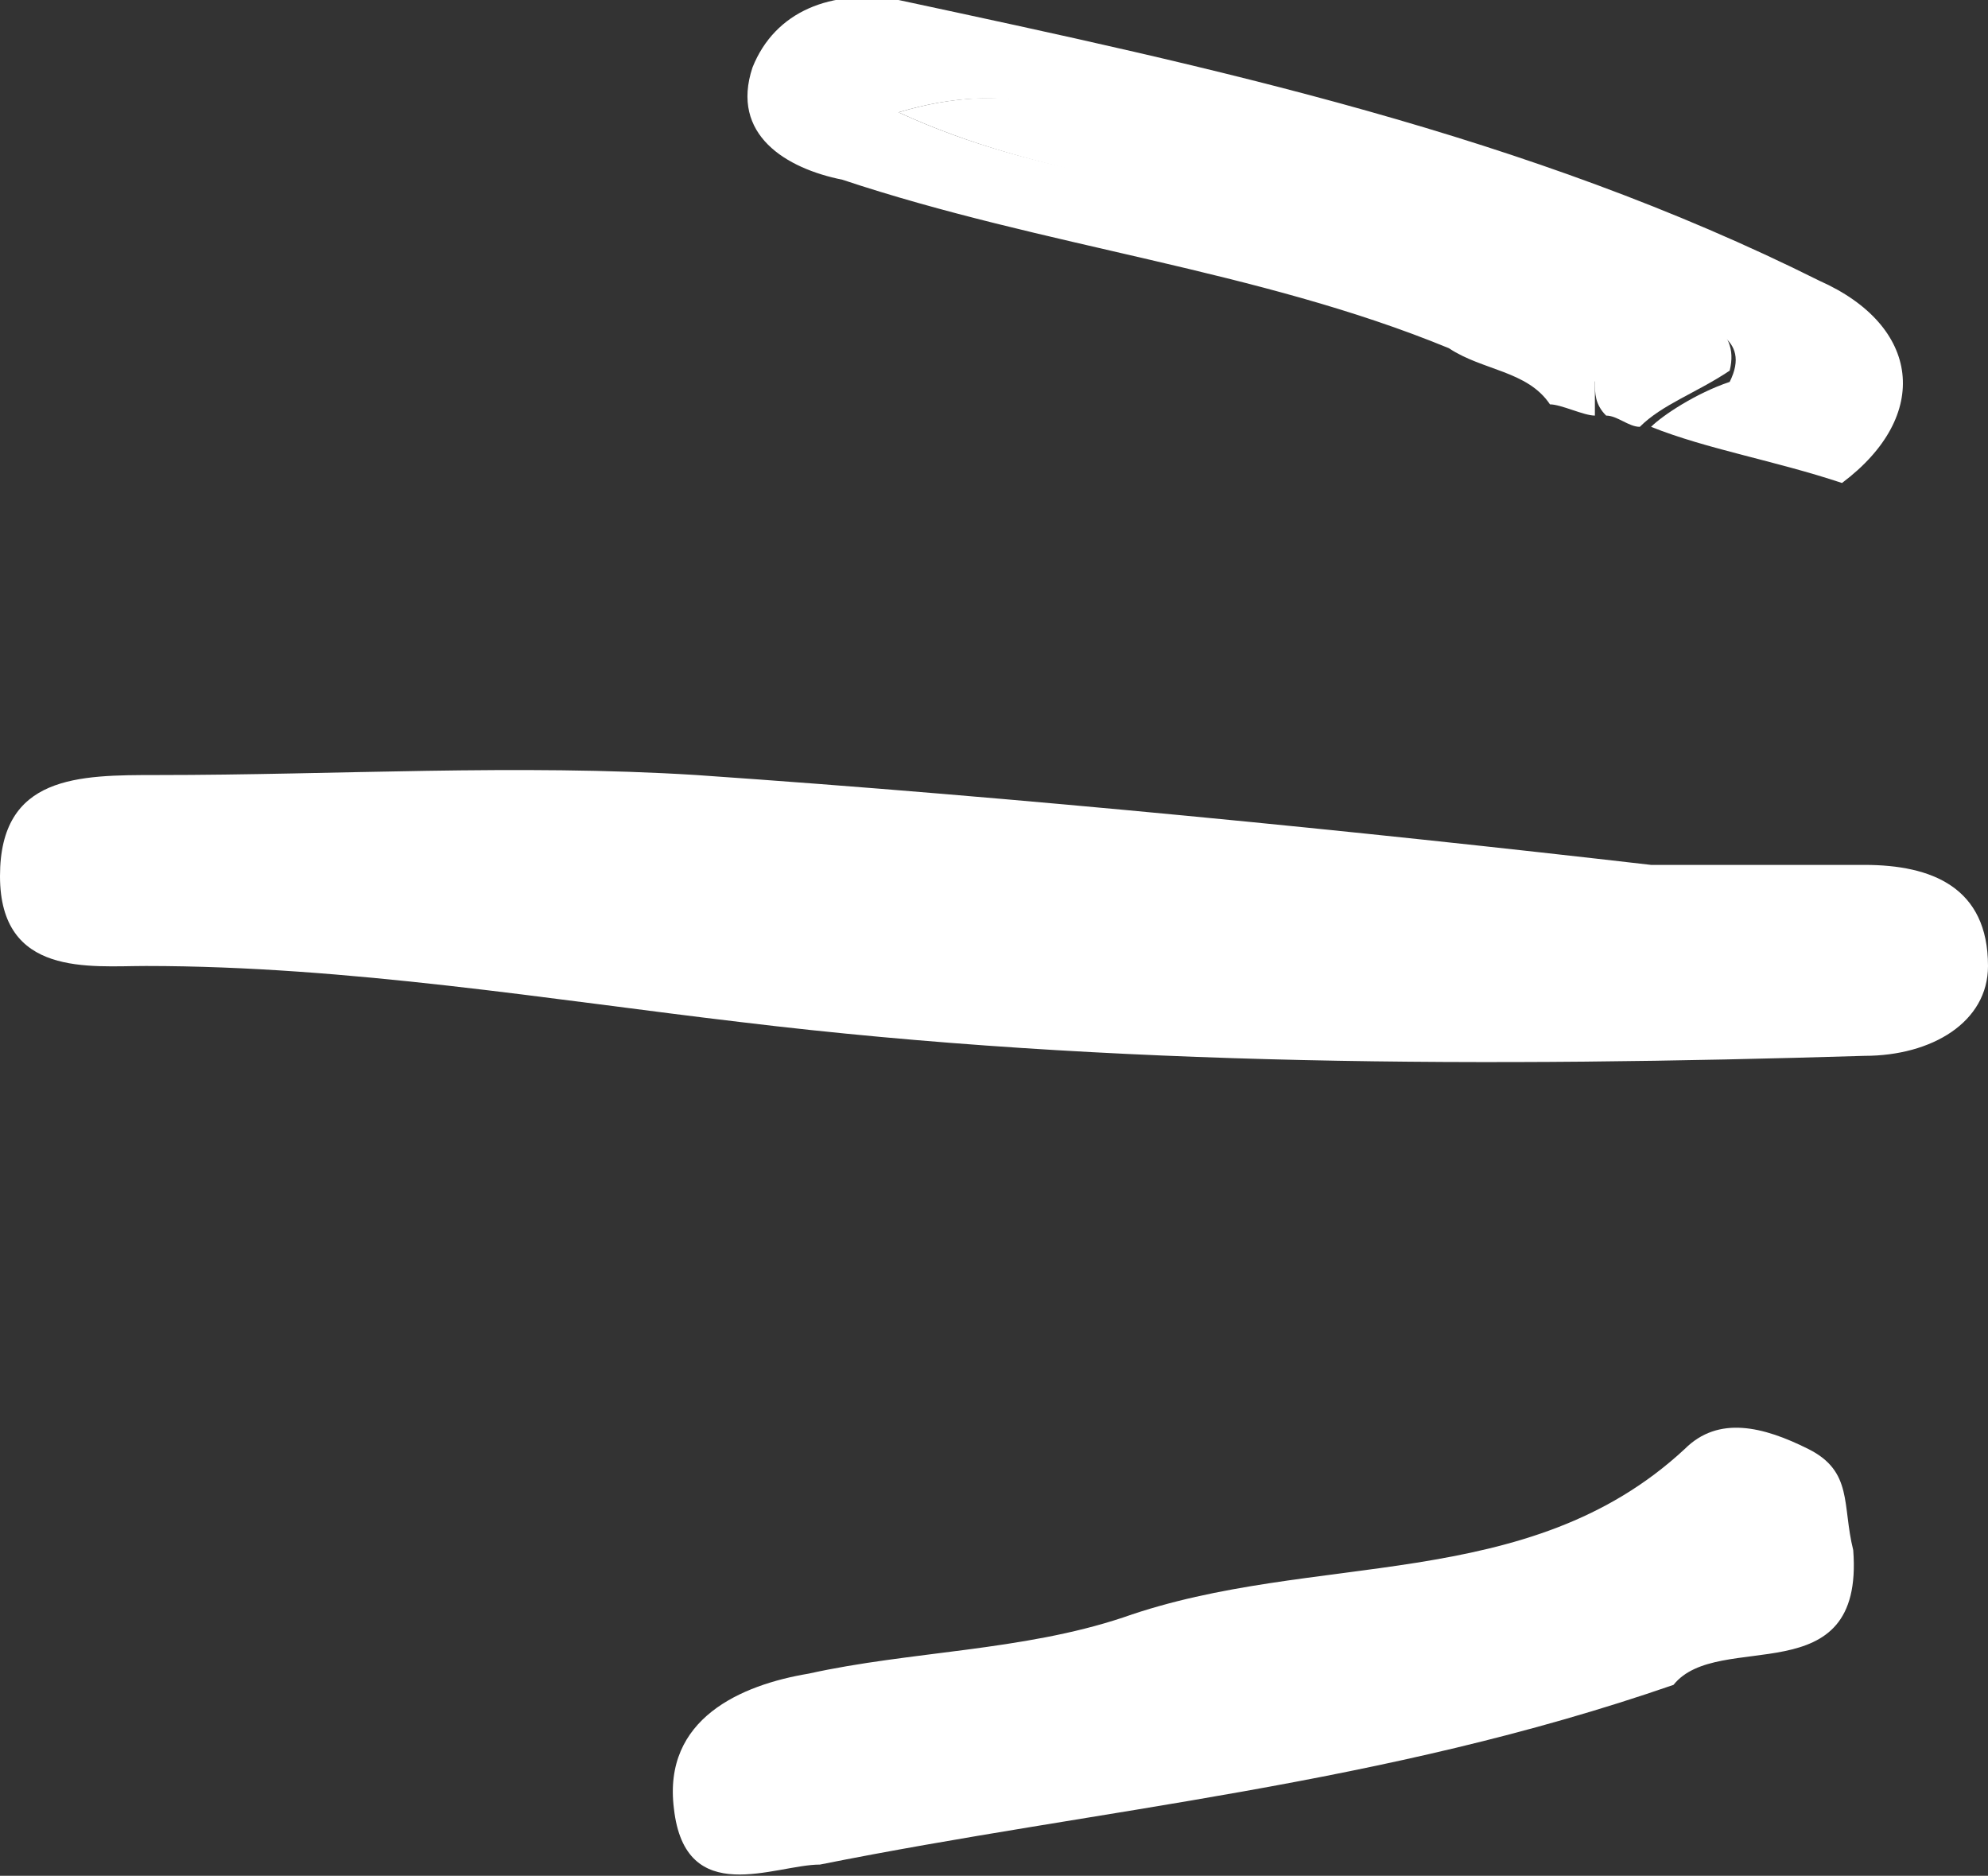 <?xml version="1.0" encoding="utf-8"?>
<!-- Generator: Adobe Illustrator 18.0.0, SVG Export Plug-In . SVG Version: 6.00 Build 0)  -->
<!DOCTYPE svg PUBLIC "-//W3C//DTD SVG 1.1//EN" "http://www.w3.org/Graphics/SVG/1.1/DTD/svg11.dtd">
<svg version="1.1" id="Слой_1" xmlns="http://www.w3.org/2000/svg" xmlns:xlink="http://www.w3.org/1999/xlink" x="0px" y="0px"
	 viewBox="0 0 17.7 16.7" enable-background="new 0 0 17.7 16.7" xml:space="preserve">
<rect x="0" y="0" width="17.7" height="16.7" fill="#333333" stroke="none"/>
<g>
	<path fill="#FFFFFF" d="M16.6,9.4c-3.3,0.1-6.7,0.1-10-0.3C4.9,8.9,3.1,8.6,1.3,8.6C0.8,8.6,0,8.7,0,7.8c0-0.9,0.7-0.9,1.4-0.9
		c1.6,0,3.2-0.1,4.8,0c2.9,0.2,5.9,0.5,8.5,0.8c0.8,0,1.3,0,1.9,0c0.6,0,1.1,0.2,1.1,0.9C17.7,9.1,17.2,9.4,16.6,9.4z"/>
	<path fill="#FFFFFF" d="M14.9,15c-2.6,0.9-5.1,1.1-7.6,1.6C6.9,16.6,6.1,17,6,16.1c-0.1-0.8,0.6-1.1,1.2-1.2
		c0.9-0.2,1.9-0.2,2.8-0.5c1.7-0.6,3.6-0.2,5-1.5c0.3-0.3,0.7-0.2,1.1,0c0.4,0.2,0.3,0.5,0.4,0.9C16.6,15.1,15.3,14.5,14.9,15z"/>
	<g>
		<path fill="#FFFFFF" d="M14.2,3.4c-0.6-1-1.7-0.9-2.6-1.3C10.5,1.6,9.3,1.6,8,1C9,0.7,9.6,1,10.2,1.2c1.6,0.5,3.3,0.6,4.7,1.5
			c0.2,0.1,0.6,0.2,0.5,0.6c-0.3,0.2-0.6,0.3-0.8,0.5c-0.1,0-0.2-0.1-0.3-0.1C14.2,3.6,14.2,3.5,14.2,3.4z"/>
		<path fill="#FFFFFF" d="M15.4,3.4c0.2-0.4-0.2-0.5-0.5-0.6c-1.4-0.9-3.1-1-4.7-1.5C9.6,1,9,0.7,8,1c1.3,0.6,2.5,0.6,3.6,1
			c0.9,0.4,2,0.3,2.6,1.3c0,0.1,0,0.3,0,0.4c-0.1,0-0.3-0.1-0.4-0.1c-0.2-0.3-0.6-0.3-0.9-0.5c-1.7-0.7-3.6-0.9-5.4-1.5
			C7,1.5,6.5,1.2,6.7,0.6C6.9,0.1,7.4-0.1,8,0c2.8,0.6,5.6,1.2,8.2,2.5c0.9,0.4,1,1.2,0.2,1.8c-0.6-0.2-1.2-0.3-1.7-0.5
			C14.8,3.7,15.1,3.5,15.4,3.4z"/>
	</g>
</g>
</svg>
